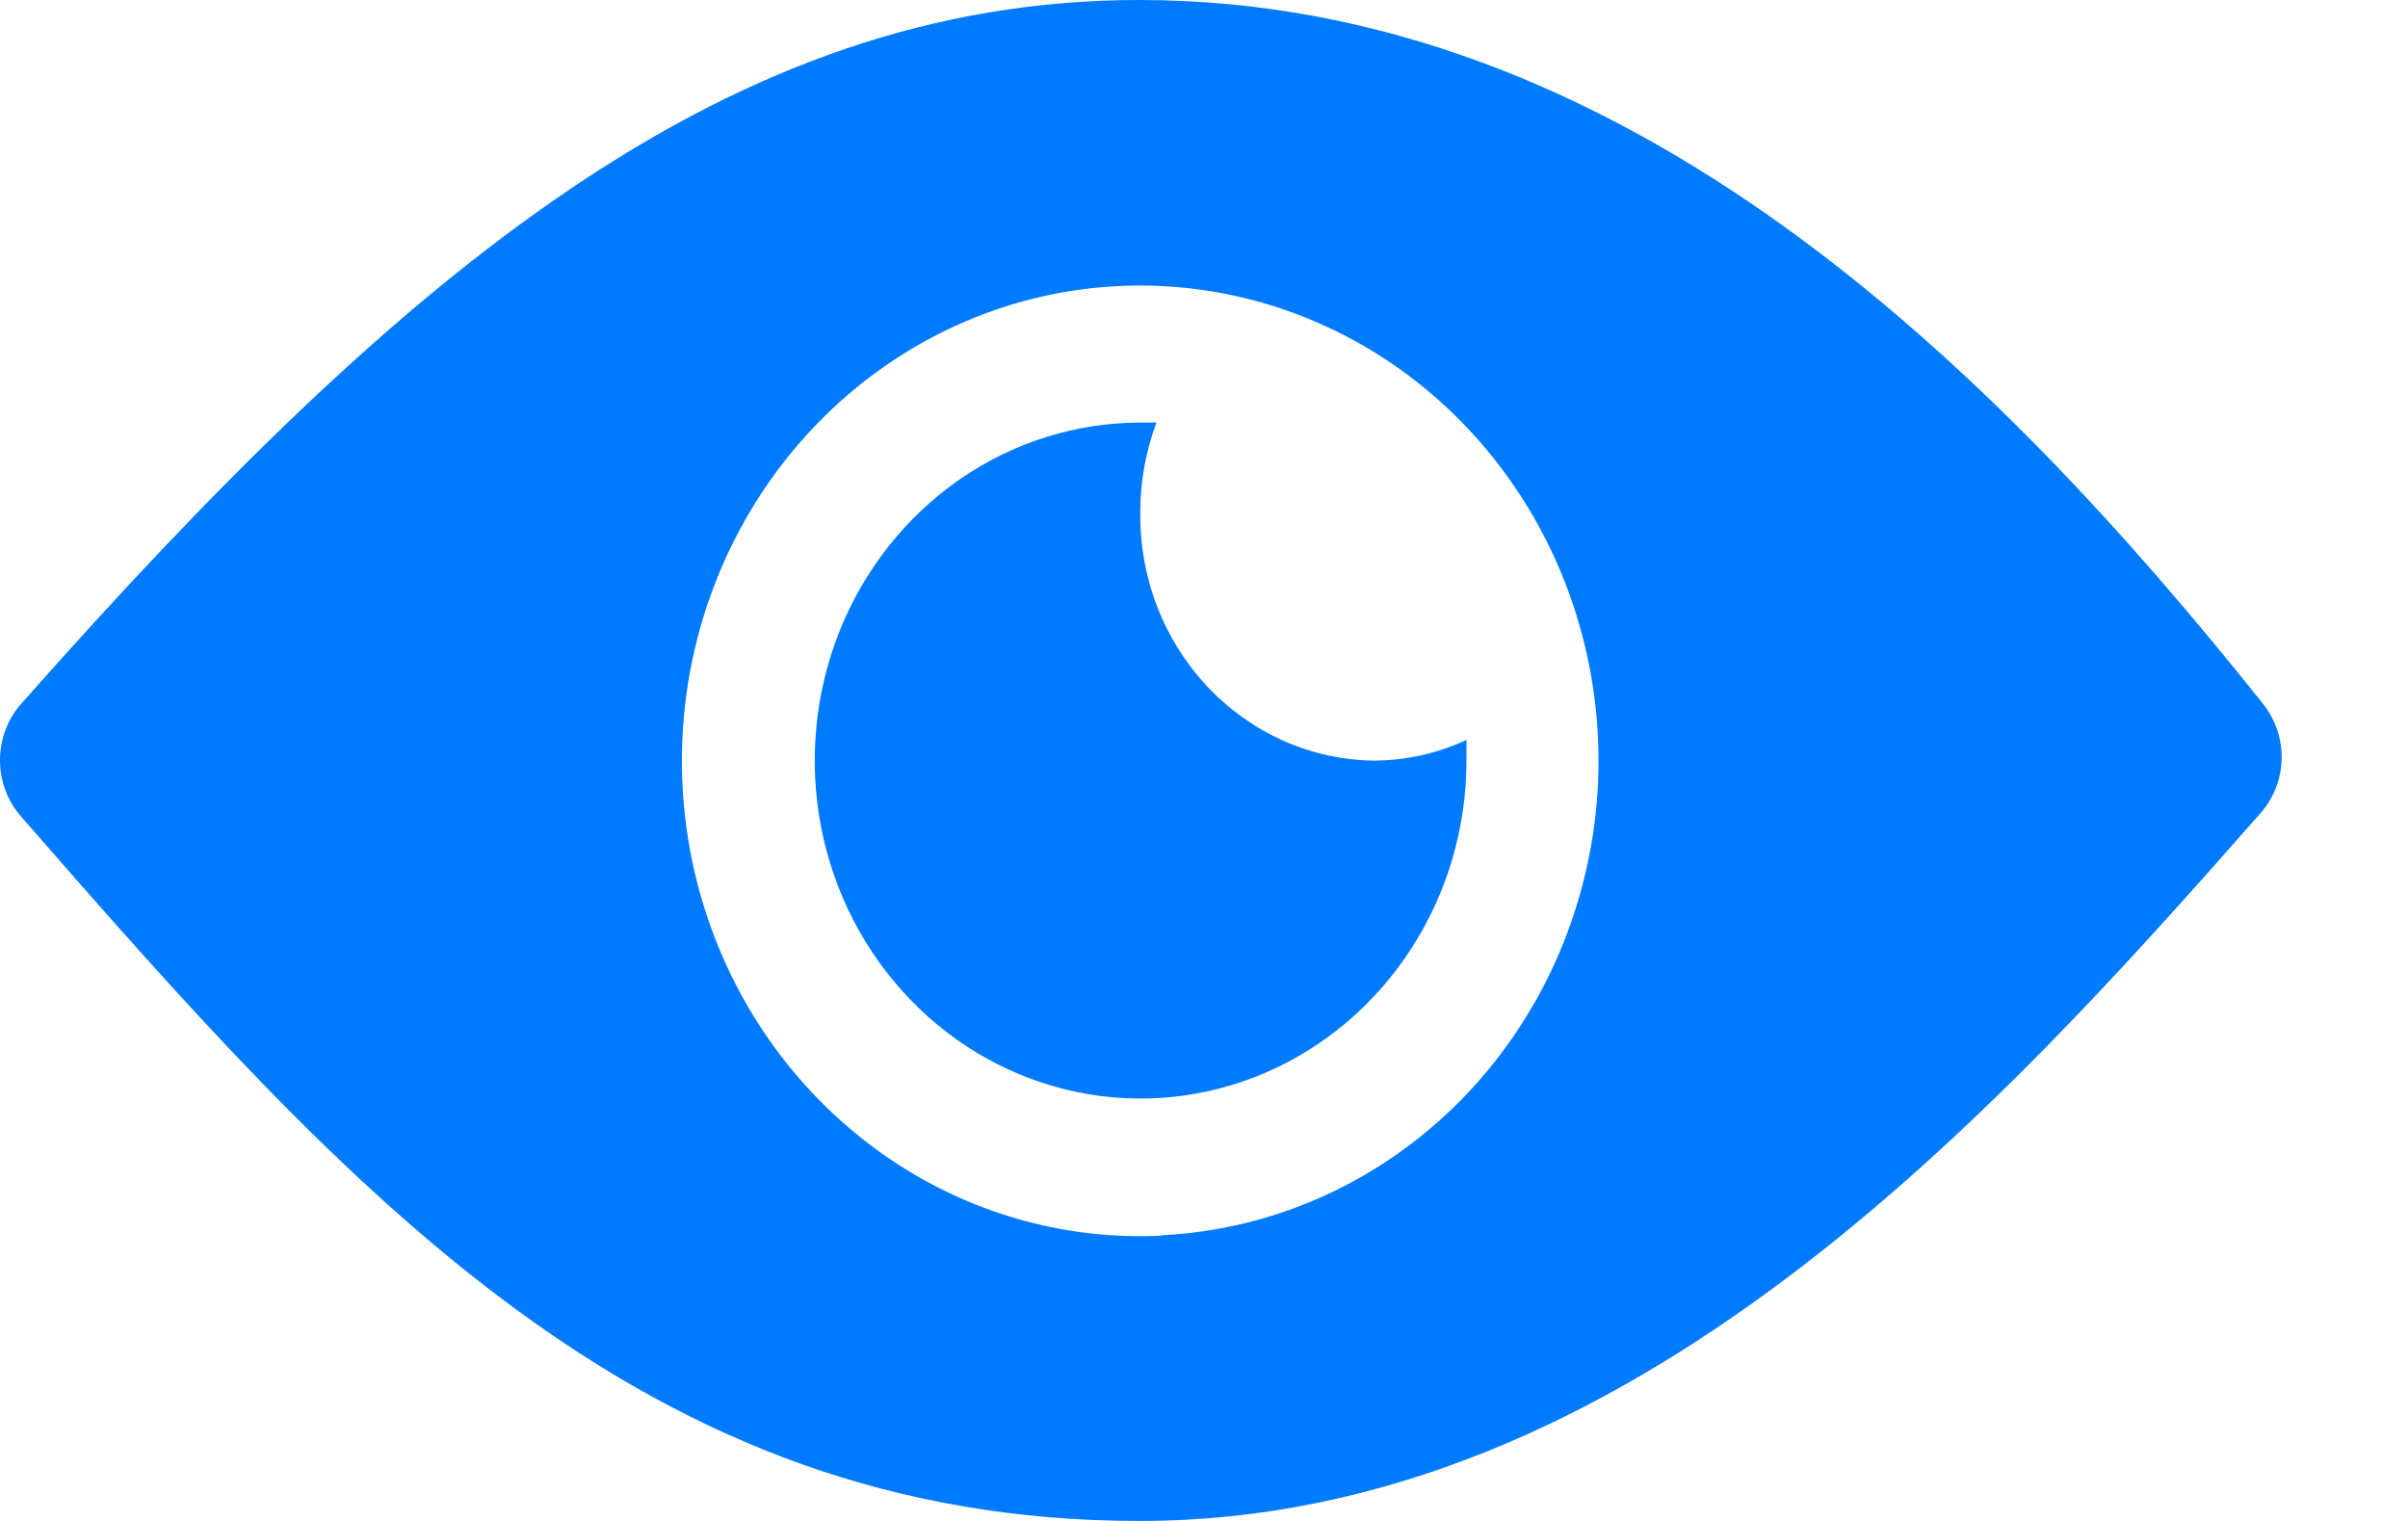 <svg width="19" height="12" viewBox="0 0 19 12" fill="none" xmlns="http://www.w3.org/2000/svg">
<path d="M8.989 0C5.759 0 3.212 2.109 0.166 5.554C0.059 5.675 0 5.834 0 5.998C0 6.162 0.059 6.321 0.166 6.442C2.773 9.43 5.071 12 8.993 12C12.866 12 15.771 8.762 17.836 6.416C17.94 6.299 17.999 6.147 18.003 5.988C18.006 5.83 17.954 5.675 17.856 5.553C15.747 2.908 12.834 0 8.989 0ZM9.166 9.749C8.437 9.785 7.715 9.591 7.095 9.193C6.474 8.794 5.984 8.211 5.689 7.519C5.394 6.827 5.308 6.058 5.442 5.314C5.576 4.571 5.924 3.886 6.44 3.351C6.956 2.816 7.616 2.455 8.333 2.316C9.05 2.178 9.791 2.267 10.458 2.573C11.126 2.878 11.688 3.387 12.072 4.03C12.456 4.674 12.643 5.423 12.609 6.178C12.566 7.111 12.189 7.993 11.553 8.653C10.916 9.313 10.065 9.702 9.166 9.746V9.749Z" fill="#007AFF"/>
<path d="M8.997 4.042C8.997 3.8 9.04 3.56 9.125 3.334C9.085 3.334 9.045 3.334 9 3.334C8.491 3.334 7.994 3.49 7.571 3.783C7.149 4.076 6.819 4.493 6.624 4.98C6.43 5.467 6.379 6.003 6.478 6.521C6.577 7.038 6.822 7.513 7.182 7.886C7.541 8.259 7.999 8.513 8.498 8.616C8.997 8.719 9.514 8.666 9.984 8.464C10.453 8.262 10.855 7.92 11.137 7.482C11.42 7.043 11.571 6.528 11.571 6.001C11.571 5.947 11.571 5.897 11.571 5.838C11.341 5.945 11.092 6 10.84 6.001C10.595 5.998 10.353 5.945 10.127 5.845C9.902 5.744 9.698 5.599 9.527 5.418C9.356 5.236 9.221 5.021 9.13 4.785C9.039 4.549 8.994 4.296 8.997 4.042Z" fill="#007AFF"/>
</svg>
